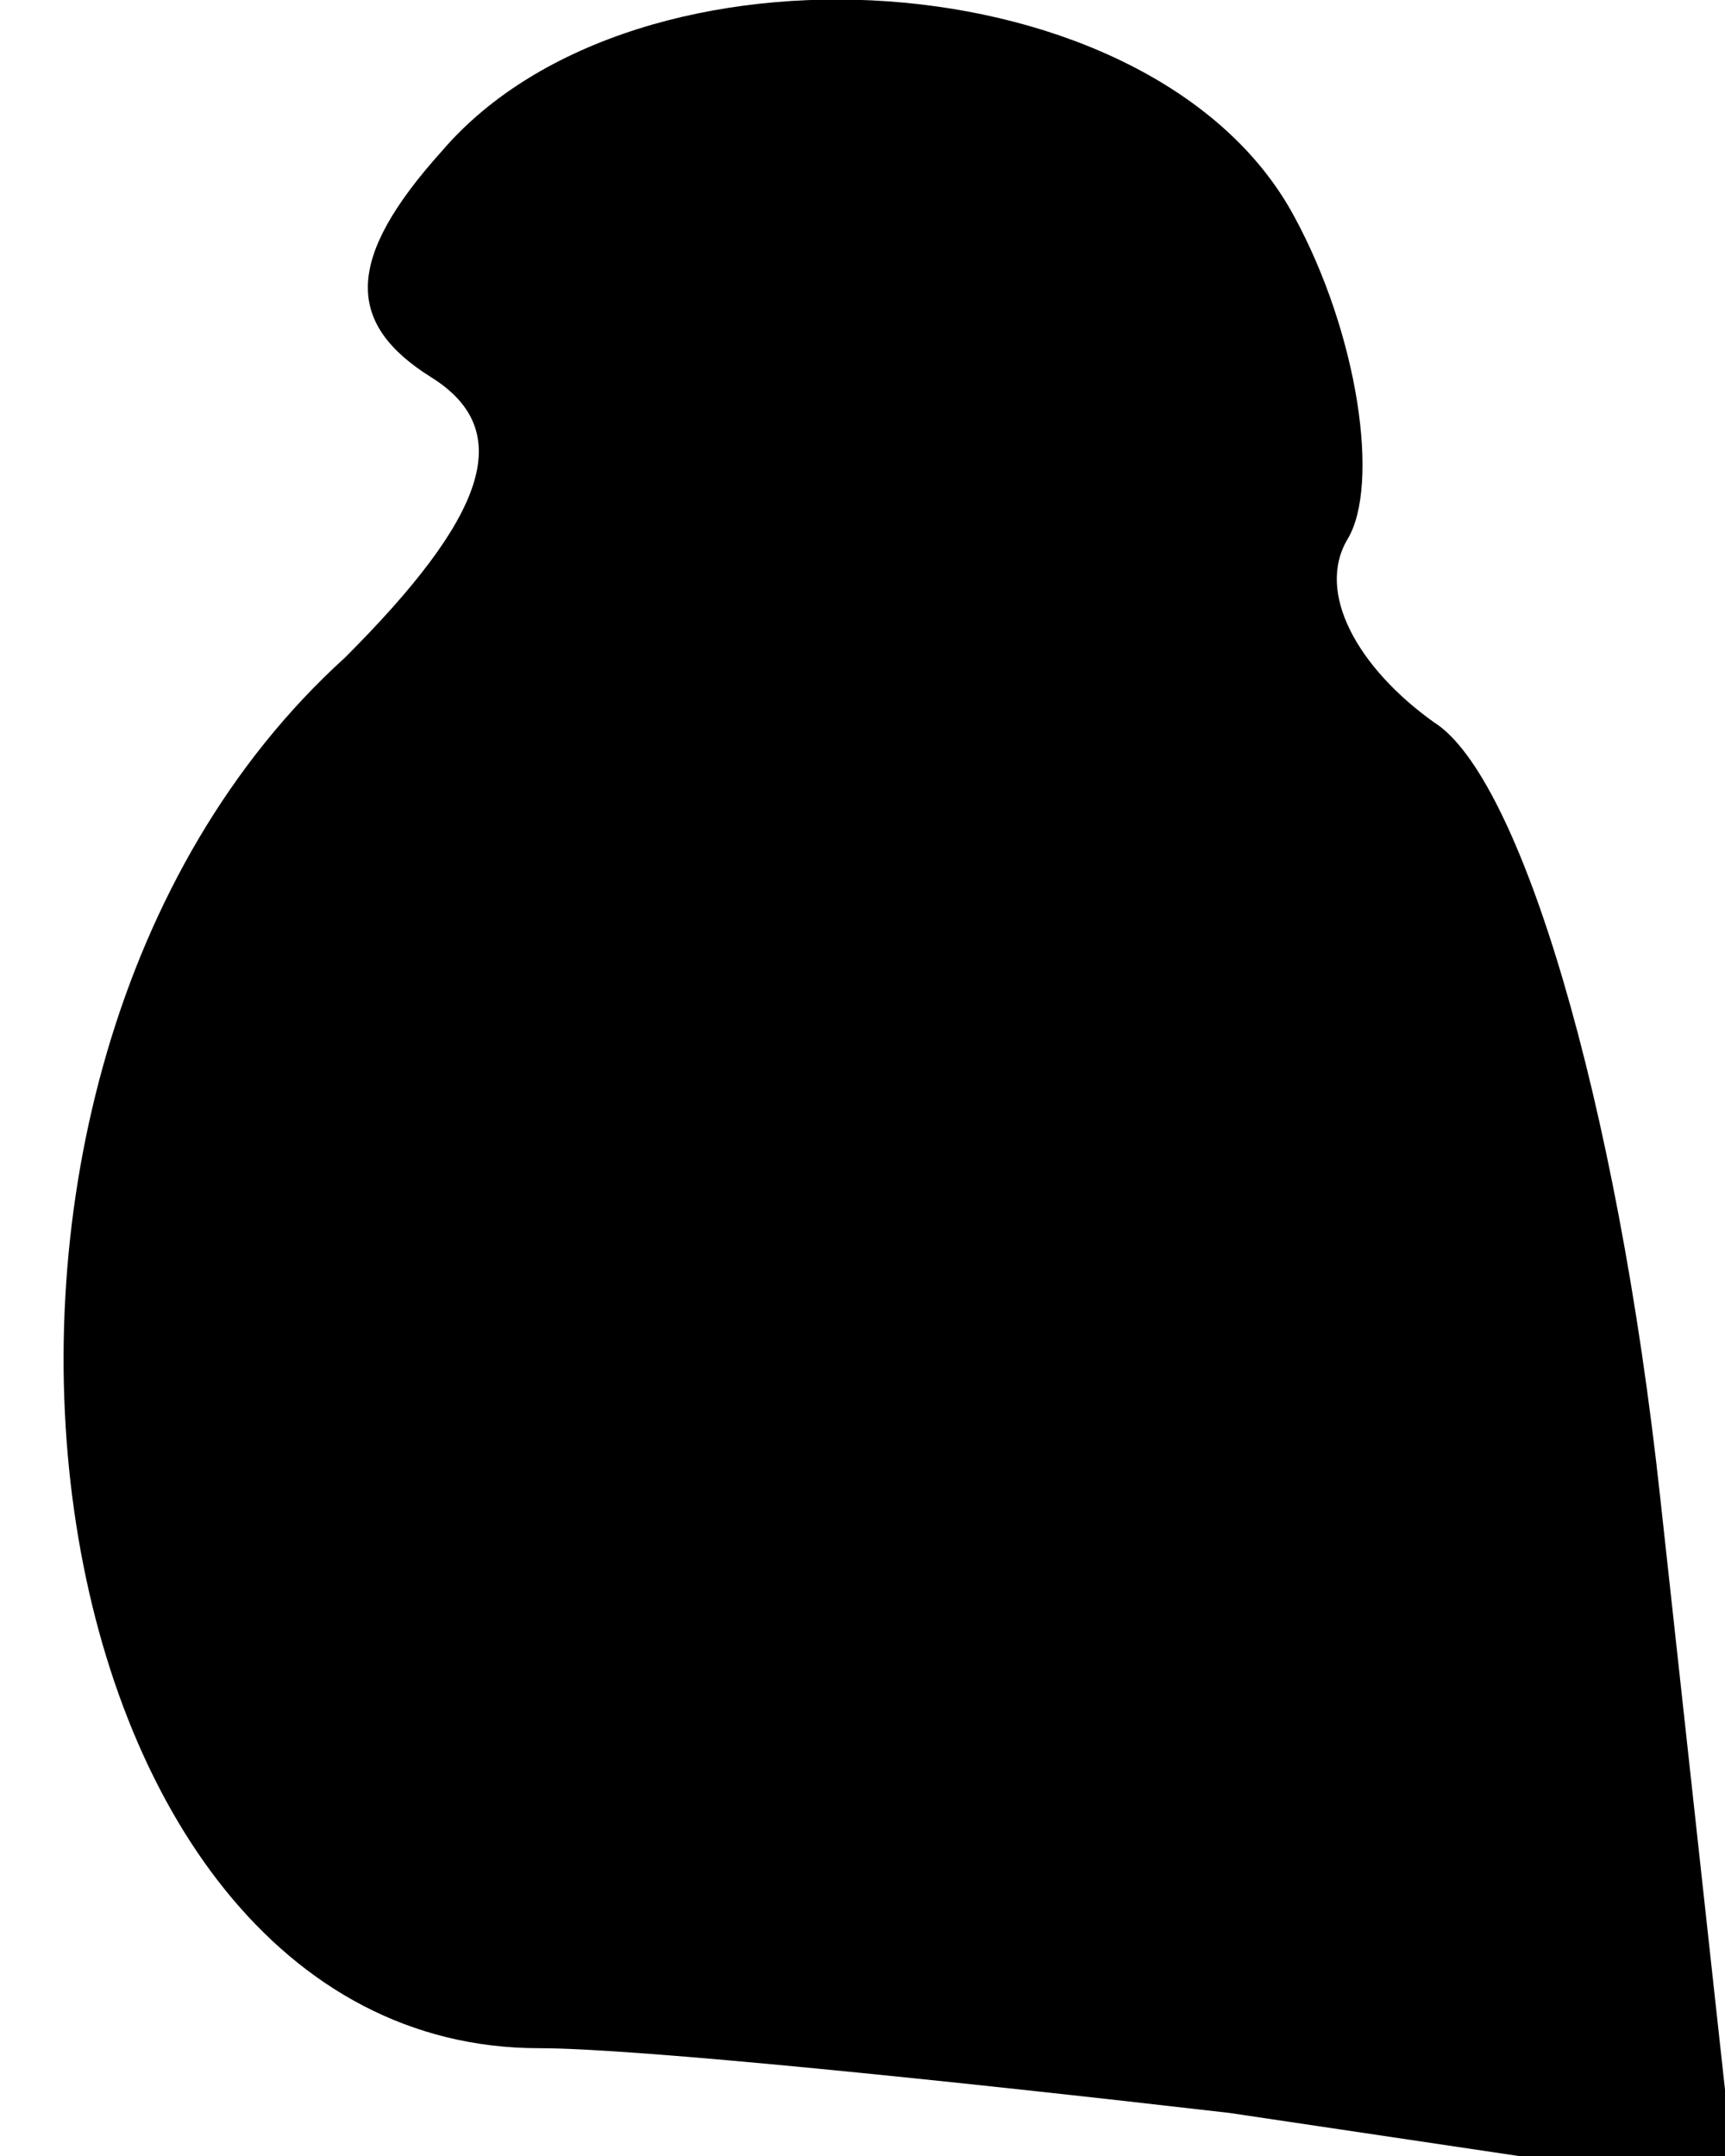 <?xml version="1.0" standalone="no"?>
<!DOCTYPE svg PUBLIC "-//W3C//DTD SVG 20010904//EN"
 "http://www.w3.org/TR/2001/REC-SVG-20010904/DTD/svg10.dtd">
<svg version="1.0" xmlns="http://www.w3.org/2000/svg"
 width="16pt" height="20pt" viewBox="0 0 16 20"
 preserveAspectRatio="xMidYMid meet">
<g transform="translate(0,20) scale(0.1,-0.1)"
fill="#000000" stroke="none">
<path fill="#000000" stroke="none" d="M41 186 c-9 -10 -9 -16 -1 -21 8 -5 5
-13 -8 -26 -43 -39 -30 -129 18 -129 9 0 38 -3 64 -6 l47 -7 -7 64 c-4 37 -13
67 -21 72 -7 5 -11 12 -8 17 3 5 1 19 -5 30 -13 24 -61 27 -79 6z"/>
</g>
</svg>
